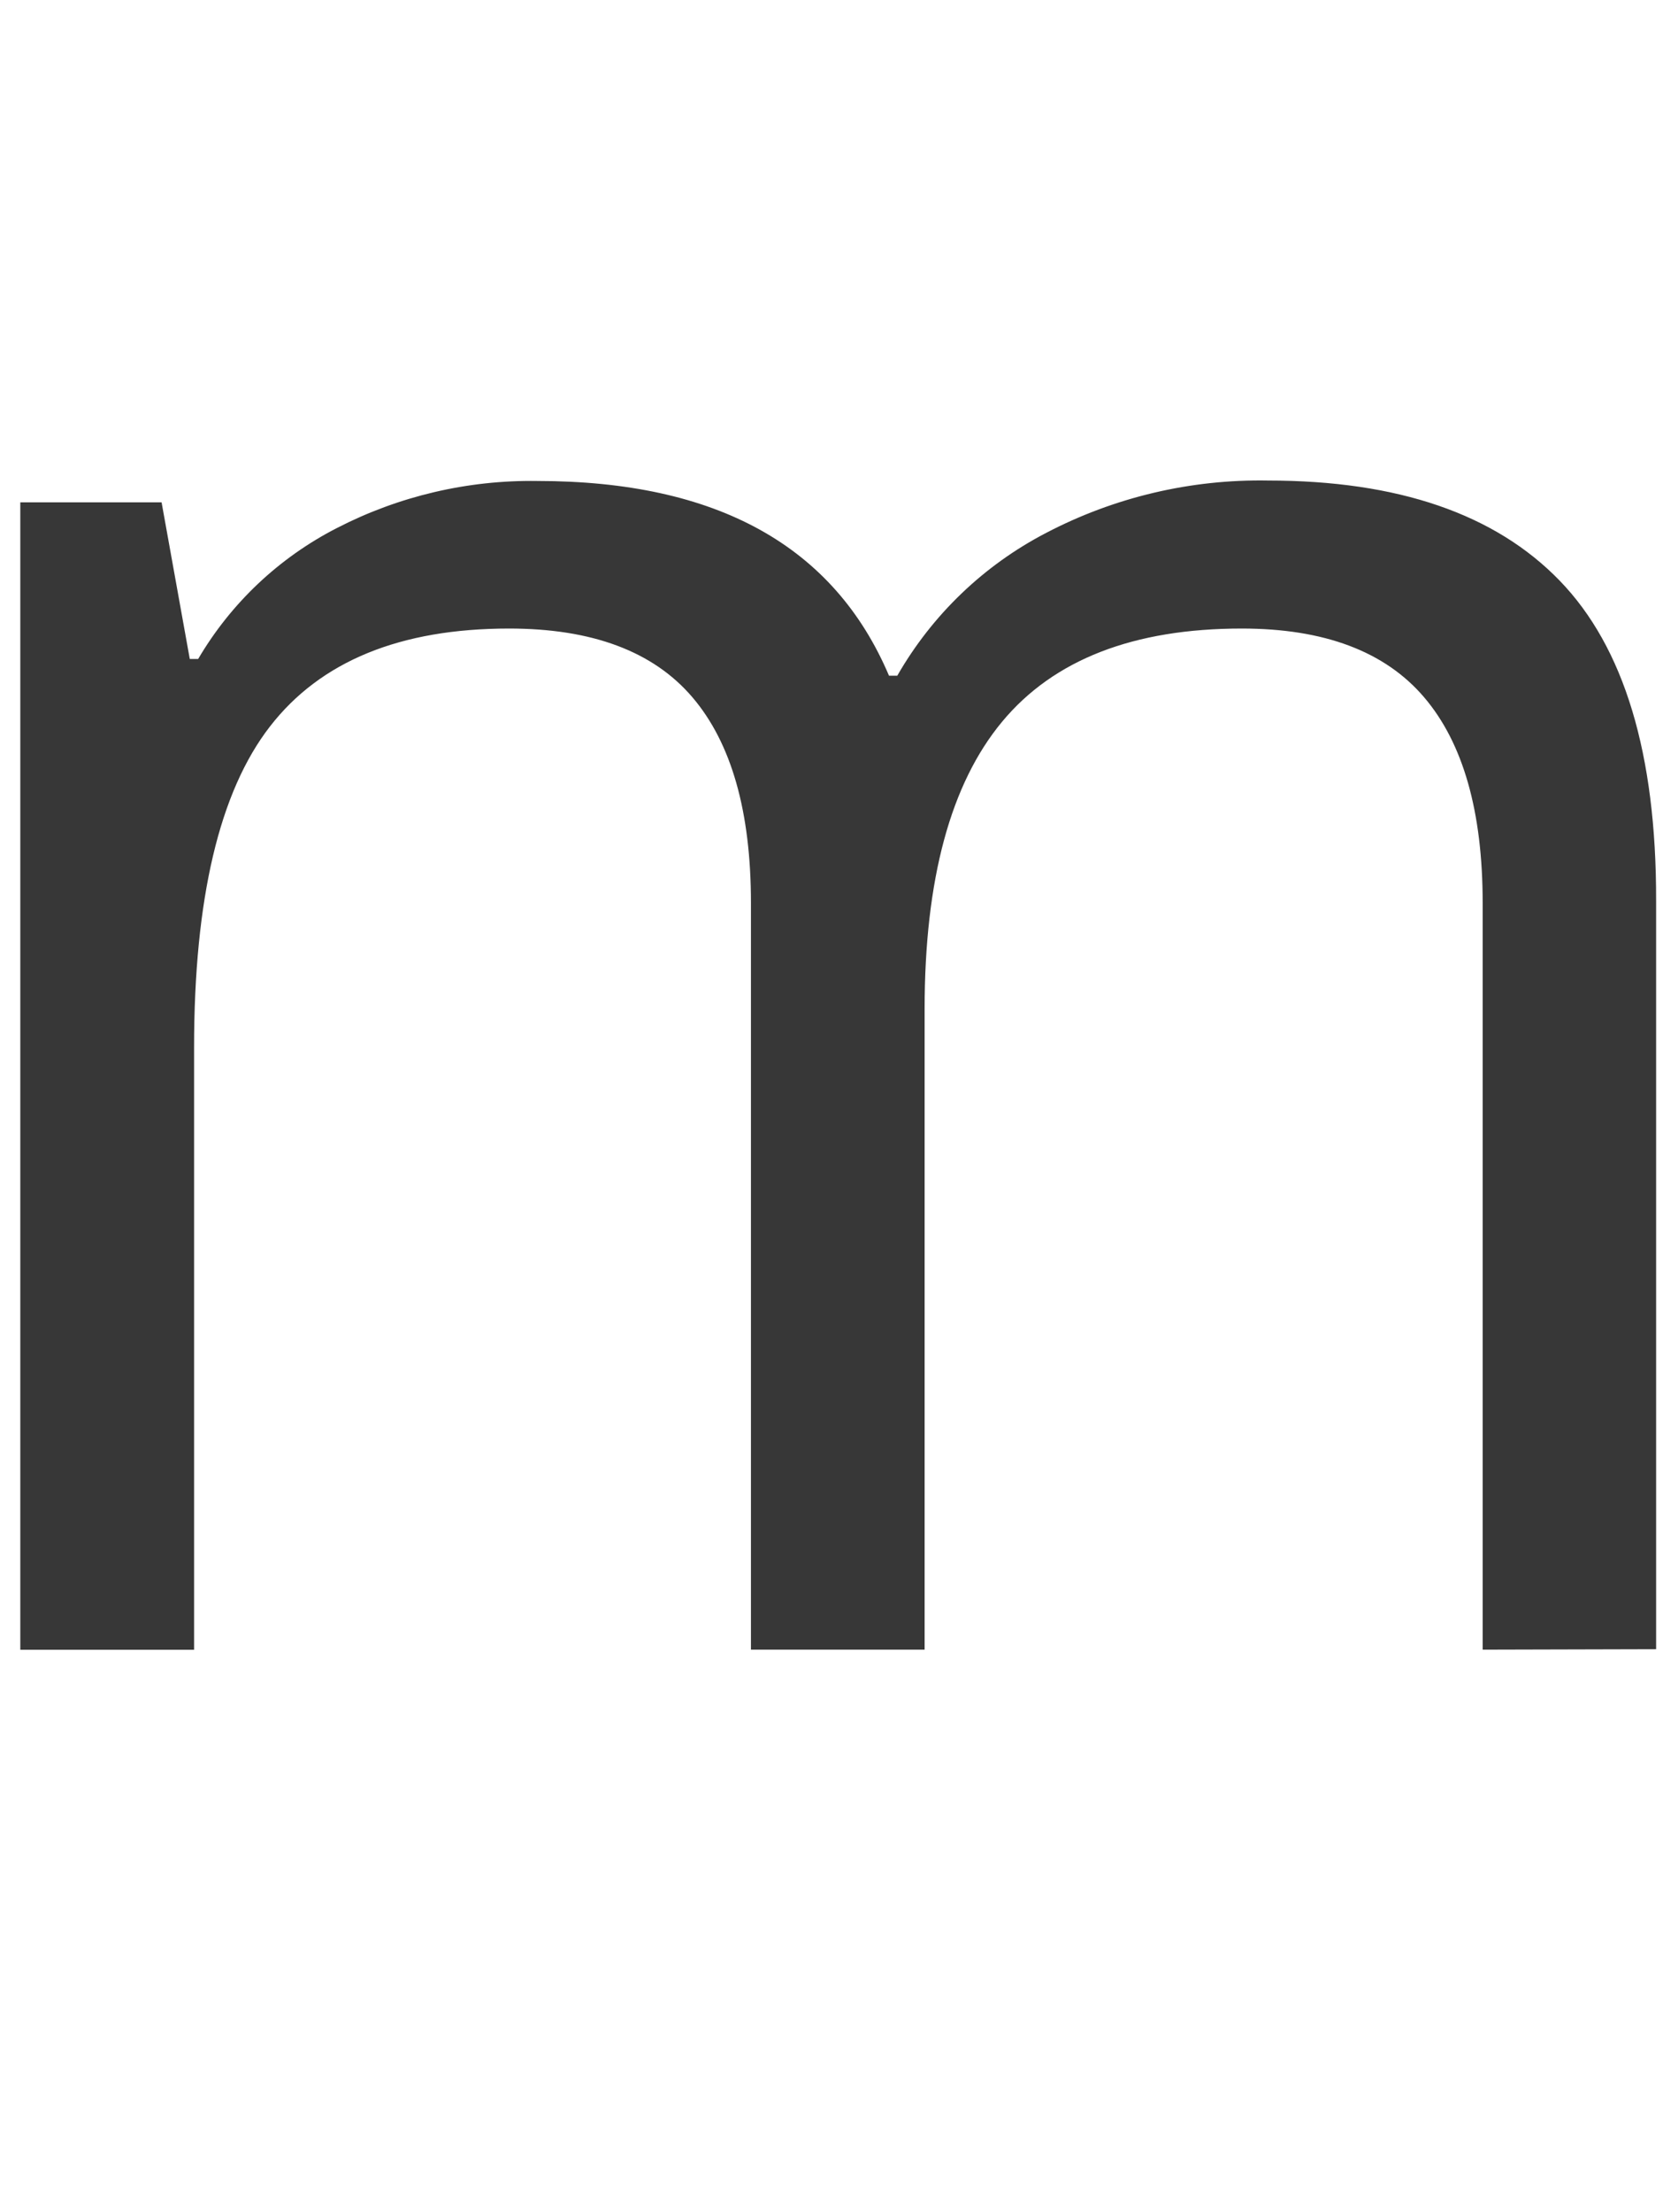 <?xml version="1.0" encoding="UTF-8"?>
<svg width="91px" height="121px" viewBox="0 0 91 121" version="1.1" xmlns="http://www.w3.org/2000/svg" xmlns:xlink="http://www.w3.org/1999/xlink">
    <!-- Generator: Sketch 42 (36781) - http://www.bohemiancoding.com/sketch -->
    <title>Artboard</title>
    <desc>Created with Sketch.</desc>
    <defs></defs>
    <g id="Page-1" stroke="none" stroke-width="1" fill="none" fill-rule="evenodd">
        <g id="1597x987" transform="translate(-1147, -343)" fill-rule="nonzero" fill="#373737">
            <g id="mö" transform="translate(1148, 347.215)">
                <g id="m" transform="translate(0, 22)">
                    <g id="Layer_1">
                        <path d="M80.132,64.019 L80.132,23.176 C80.132,18.174 79.062,14.422 76.923,11.919 C74.784,9.416 71.46,8.165 66.952,8.165 C61.031,8.165 56.659,9.864 53.836,13.262 C51.012,16.661 49.599,21.893 49.595,28.959 L49.595,64.019 L40.092,64.019 L40.092,23.176 C40.092,18.174 39.023,14.422 36.884,11.919 C34.745,9.416 31.403,8.165 26.859,8.165 C20.904,8.165 16.541,9.95 13.773,13.521 C11.004,17.091 9.62,22.947 9.62,31.088 L9.62,64.025 L0.111,64.025 L0.111,1.261 L7.842,1.261 L9.385,9.831 L9.843,9.831 C11.641,6.771 14.274,4.287 17.433,2.669 C20.822,0.922 24.59,0.037 28.402,0.094 C38.217,0.094 44.632,3.645 47.647,10.746 L48.099,10.746 C50.009,7.414 52.838,4.702 56.247,2.933 C59.99,0.977 64.165,-0.007 68.389,0.07 C75.49,0.07 80.808,1.895 84.343,5.543 C87.879,9.192 89.638,15.024 89.623,23.041 L89.623,63.995 L80.132,64.019 Z" id="Shape"></path>
                    </g>
                </g>
            </g>
        </g>
        <g id="Artboard"></g>
    </g>
</svg>